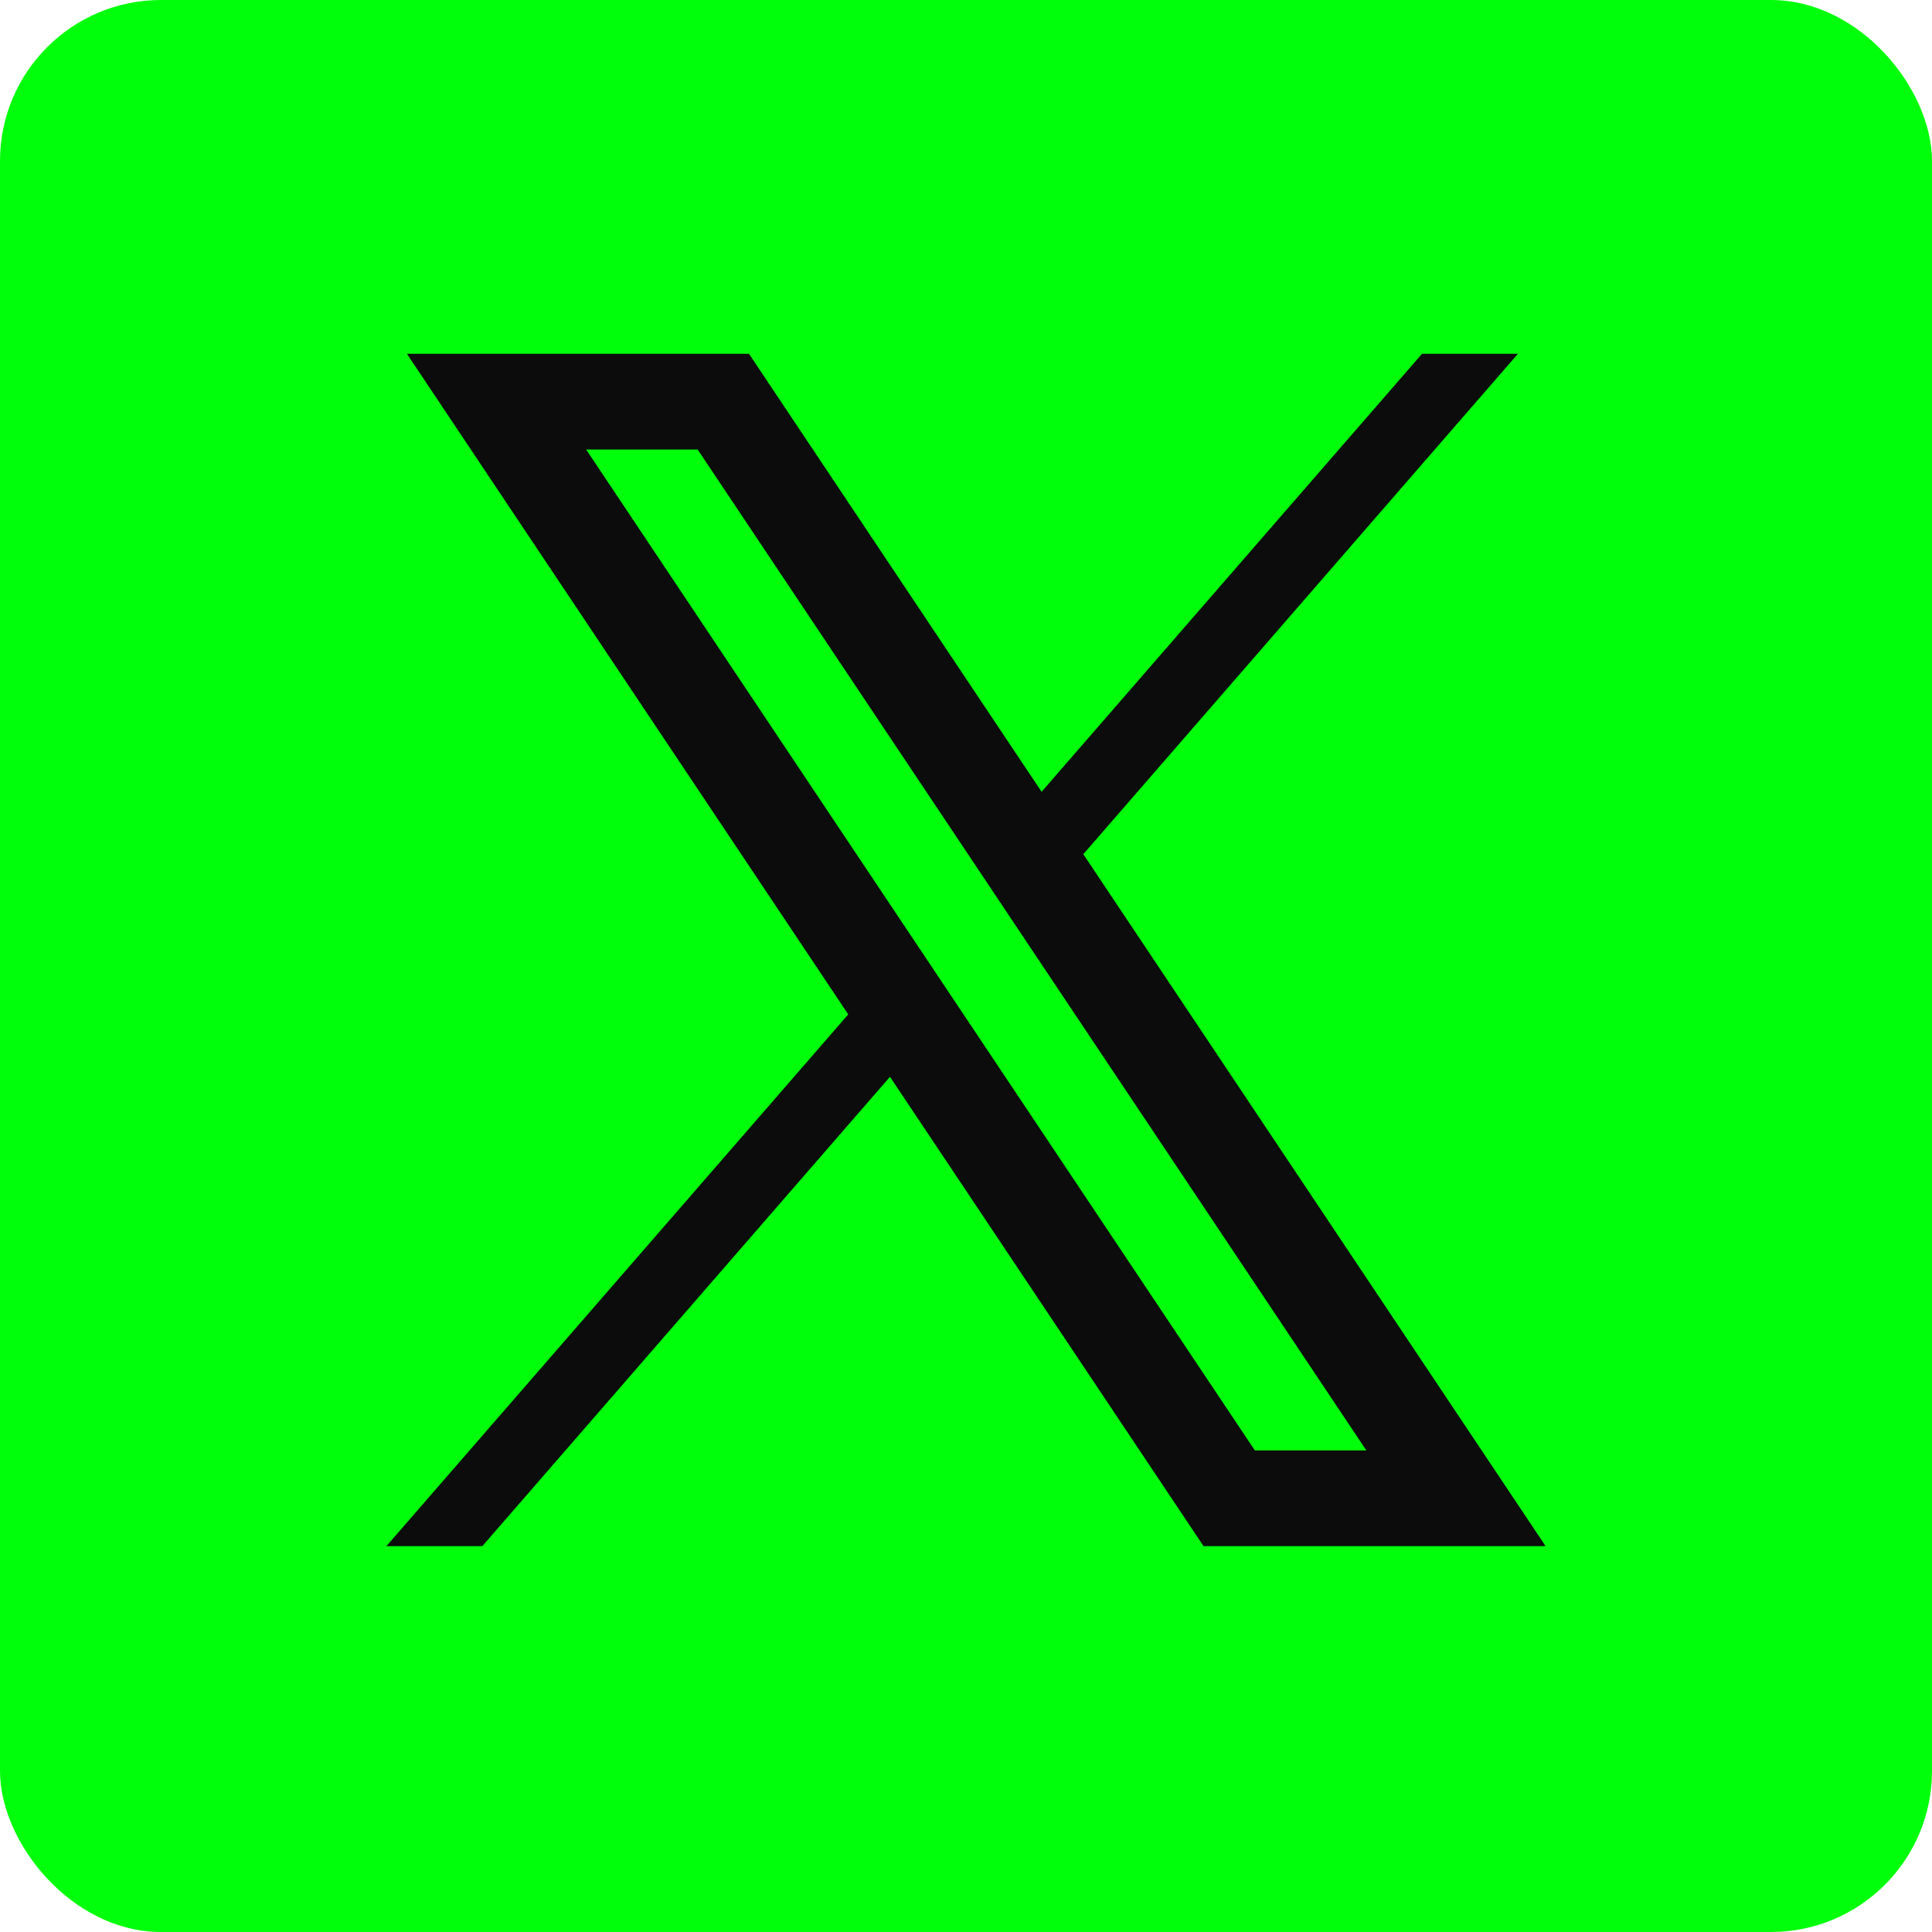 <svg width="60" height="60" viewBox="0 0 60 60" fill="none" xmlns="http://www.w3.org/2000/svg">
<rect width="60" height="60" rx="5" fill="#00FF0A"/>
<path fill-rule="evenodd" clip-rule="evenodd" d="M44.161 10.988H47.14L33.643 26.528L48 48.017H37.377L27.639 33.441L14.979 48.017H12L26.343 31.503L12.637 10.988H23.261L32.348 24.59L44.161 10.988ZM38.971 45.045L18.203 13.96H21.666L42.434 45.045H38.971Z" fill="#0B0C0B"/>
</svg>
